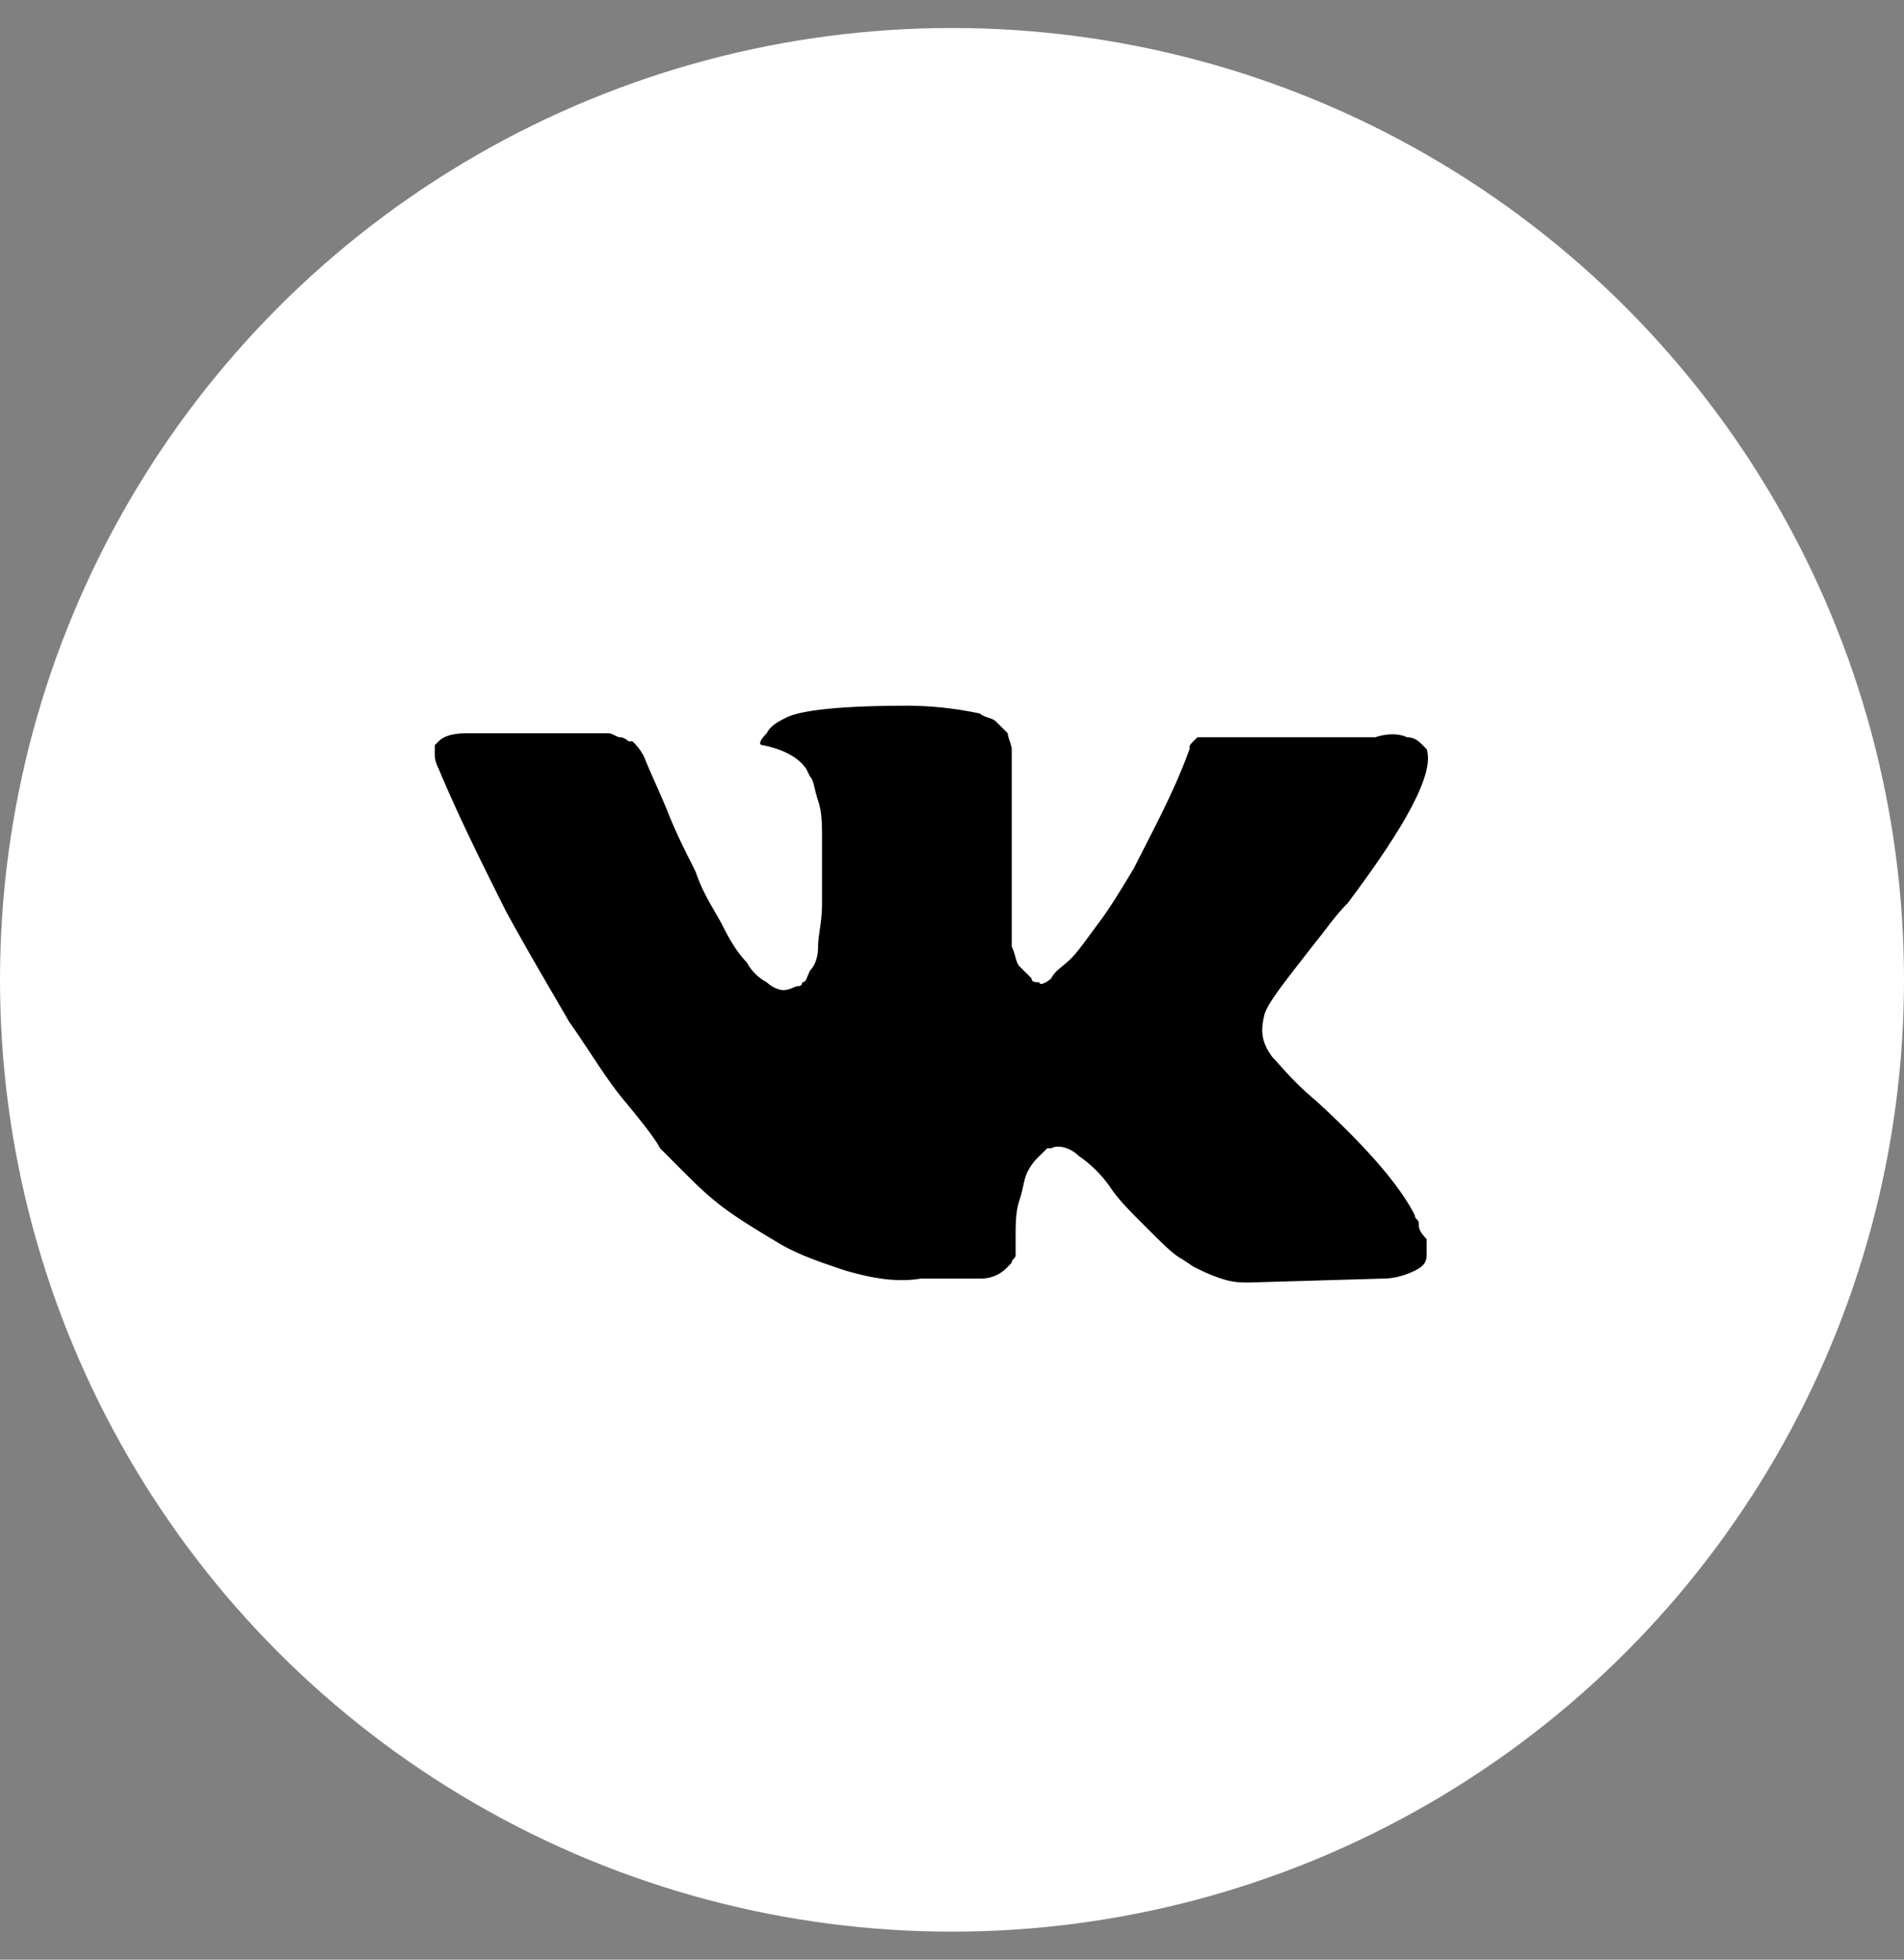 <svg width="34" height="35" fill="none" xmlns="http://www.w3.org/2000/svg"><rect width="100%" height="100%" fill="#808080" stroke="none"/><circle cx="17" cy="17.5" r="17" fill="#fff"/><path d="M25.335 21.848c0-.07-.07-.07-.07-.141-.283-.565-.918-1.27-1.765-2.047-.423-.352-.635-.635-.776-.776-.212-.282-.212-.494-.141-.776.07-.212.353-.565.847-1.2.282-.353.423-.564.635-.776 1.058-1.411 1.552-2.329 1.411-2.752l-.07-.07c-.071-.071-.142-.142-.283-.142-.14-.07-.353-.07-.564 0h-3.175l-.072.07c-.07.071-.07.071-.07.142-.282.776-.635 1.411-.988 2.117-.212.353-.423.706-.635.988-.212.282-.353.494-.494.635-.141.141-.282.212-.353.353-.07.07-.212.141-.212.07-.07 0-.14 0-.14-.07l-.213-.212c-.07-.07-.07-.212-.14-.353V13.38c0-.07-.071-.212-.071-.283l-.212-.211c-.07-.07-.212-.07-.282-.141a6.328 6.328 0 00-1.27-.141c-1.13 0-1.906.07-2.188.211-.141.07-.282.141-.353.283-.141.14-.141.211-.07.211.352.07.635.212.776.424l.07.14c.07.071.07.213.141.424.071.212.071.424.071.706v1.129c0 .353-.07.564-.07.776 0 .212-.071.353-.142.424-.07.14-.07.211-.14.211 0 0 0 .07-.071.07s-.142.072-.283.072a.535.535 0 01-.282-.142.85.85 0 01-.353-.352c-.141-.142-.282-.353-.423-.636-.141-.282-.353-.564-.494-.988l-.141-.282c-.07-.141-.212-.423-.353-.776-.141-.353-.282-.635-.424-.988a.949.949 0 00-.211-.282h-.07s-.072-.07-.142-.07c-.07 0-.141-.072-.212-.072h-2.54c-.283 0-.424.071-.494.142l-.07.07v.141c0 .07 0 .142.07.283.353.846.776 1.693 1.2 2.54.423.776.846 1.482 1.129 1.976.352.494.635.988.987 1.412.353.423.565.705.636.846l.282.283.212.211c.14.141.353.353.635.565.282.212.635.423.988.635.353.212.776.353 1.2.494.493.141.917.212 1.34.141h1.059a.64.64 0 00.494-.212l.07-.07c0-.07.07-.07.07-.141v-.283c0-.282 0-.494.072-.705.07-.212.07-.353.14-.494a.975.975 0 01.212-.283l.142-.14h.07c.141-.071.353 0 .494.14.212.142.423.353.565.565.14.212.352.423.635.706.282.282.494.494.635.564l.212.141c.14.071.282.142.494.212.211.07.352.07.494.07l2.399-.07c.212 0 .423-.07.564-.141.142-.07.212-.141.212-.282v-.283c-.141-.14-.141-.211-.141-.282z" fill="#000"/></svg>
